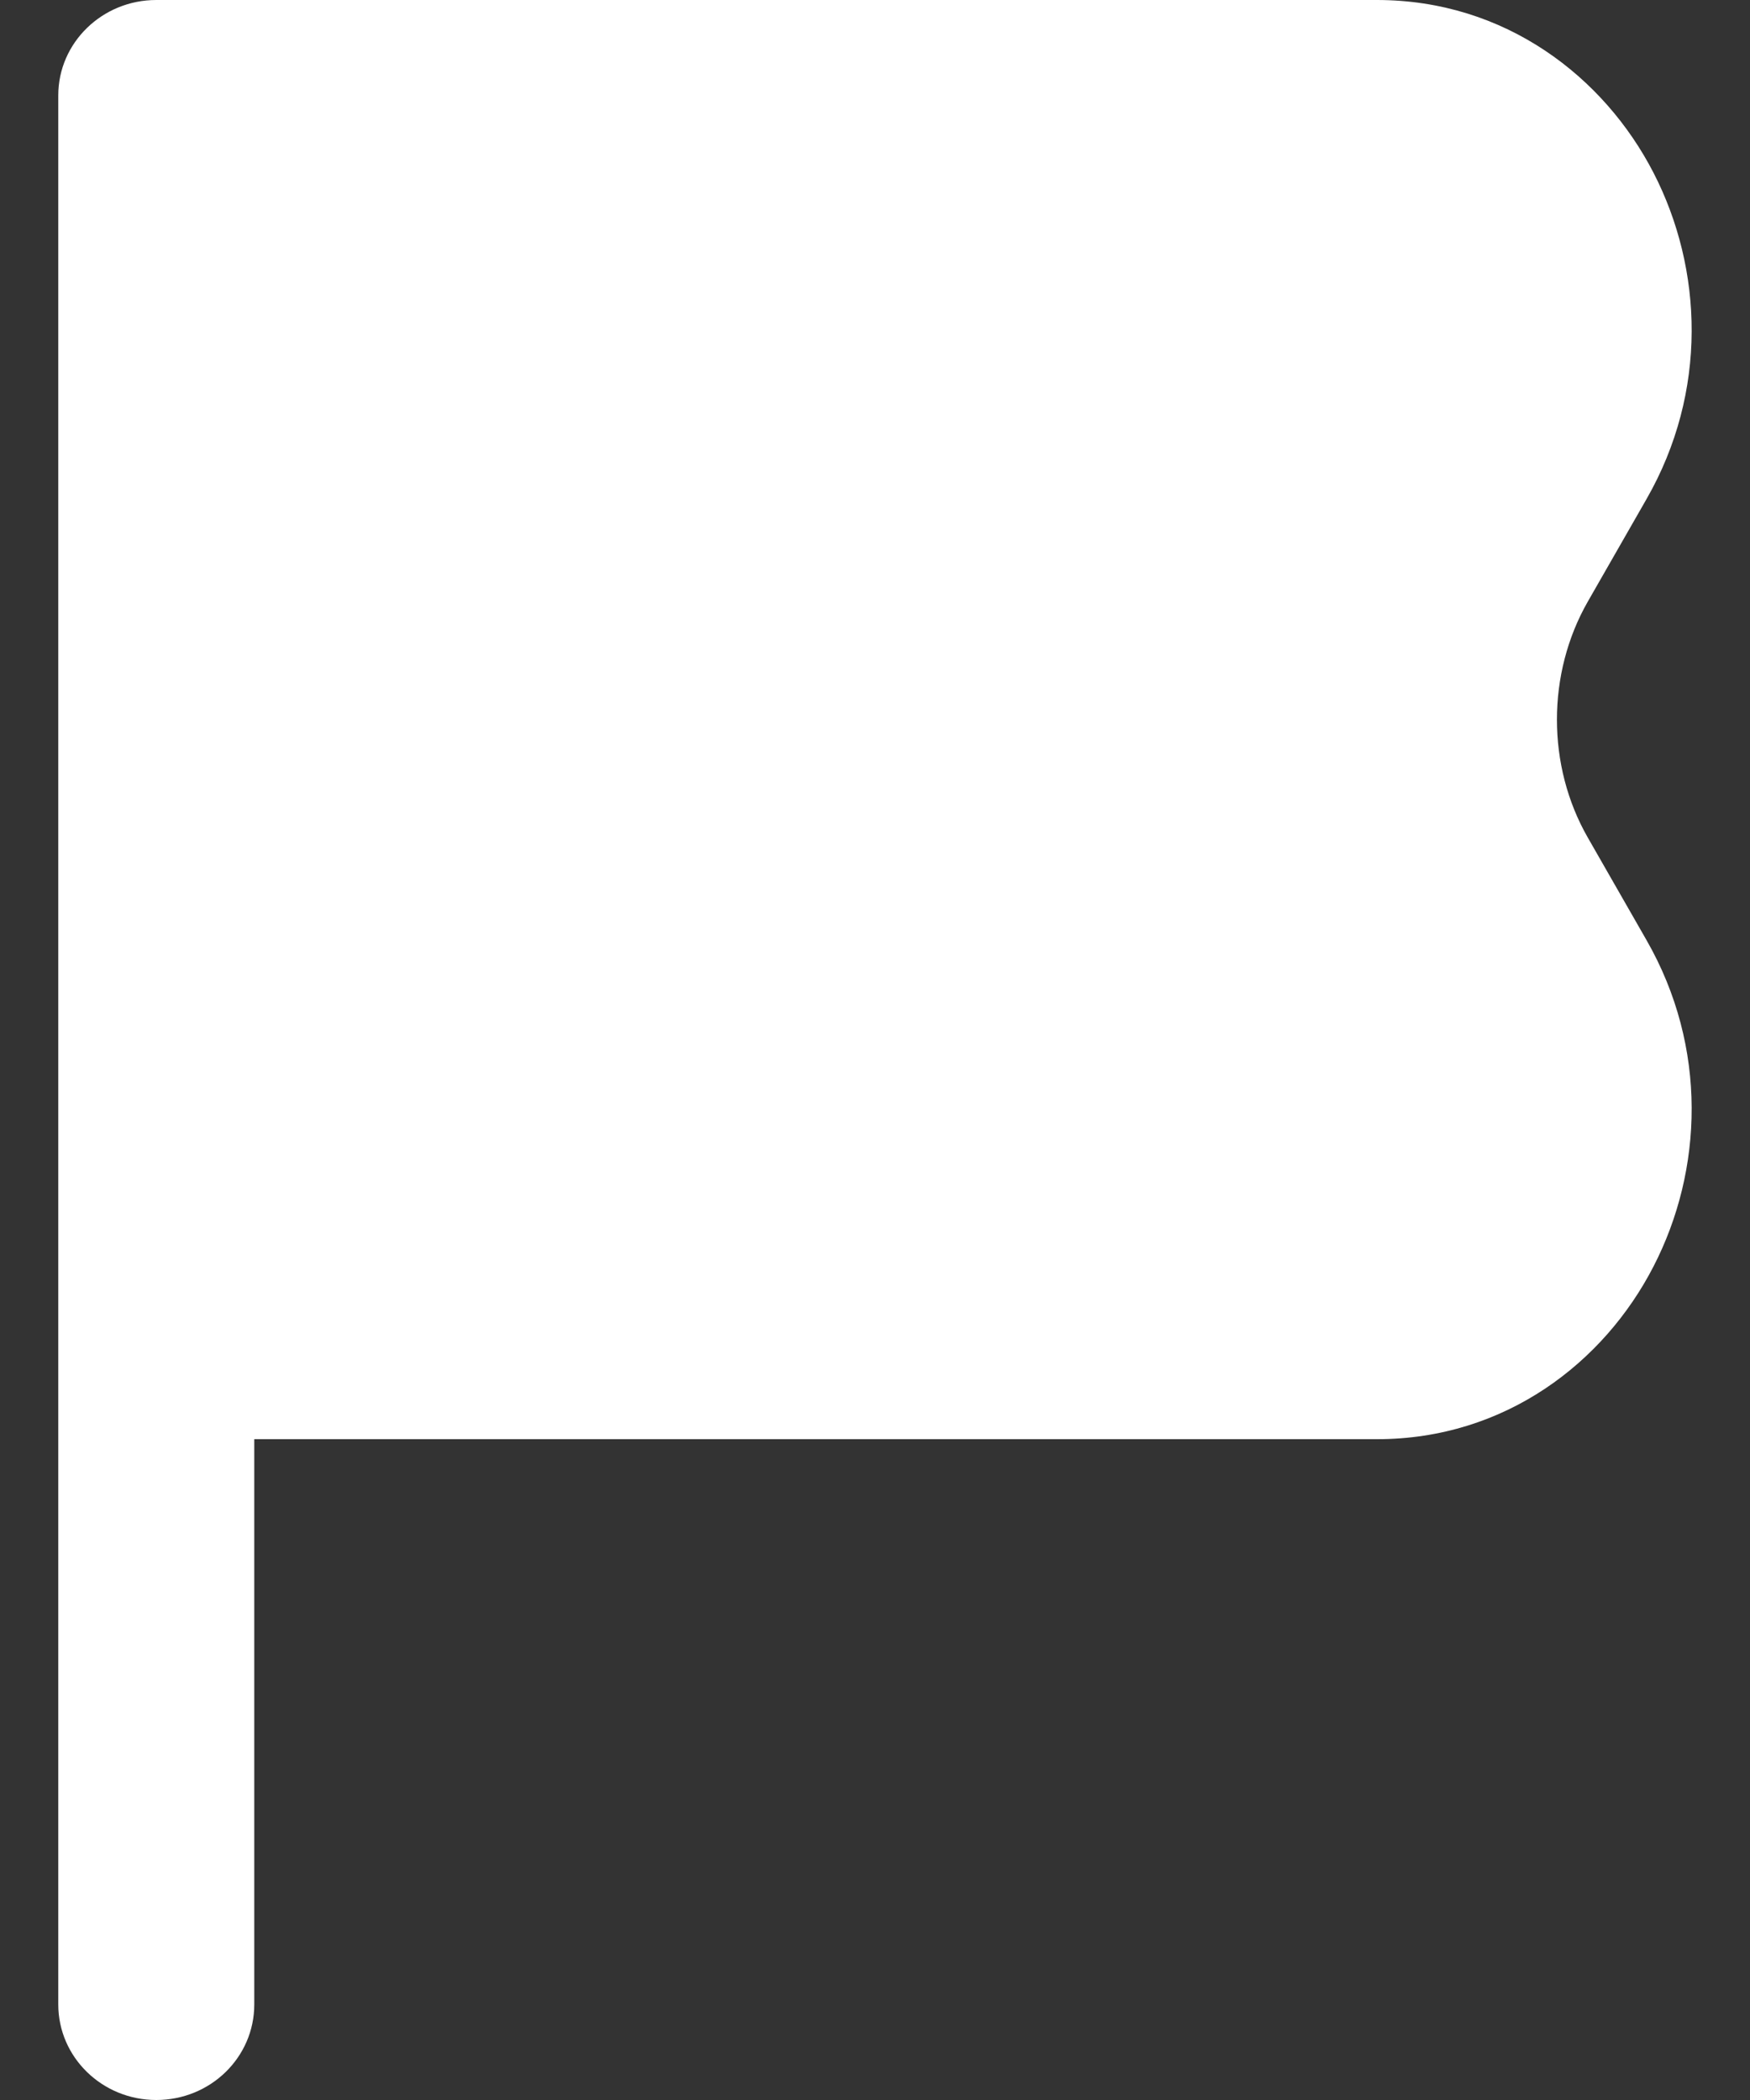 <svg width="10" height="12" viewBox="0 0 10 12" fill="none" xmlns="http://www.w3.org/2000/svg">
<rect x="0" y="0" width="10" height="12" fill="#333333" stroke="none"/>
<path d="M7.868 8.224H1.453V11.454C1.453 11.756 1.203 12 0.893 12C0.584 12 0.333 11.756 0.333 11.454V0.545C0.333 0.244 0.584 0 0.893 0H7.868C8.602 0 9.167 0.44 9.449 0.988C9.731 1.536 9.761 2.238 9.408 2.853L9.073 3.438C8.838 3.849 8.838 4.376 9.073 4.786L9.408 5.371C9.761 5.986 9.731 6.689 9.449 7.236C9.167 7.785 8.602 8.224 7.868 8.224Z" fill="white"/>
</svg>
